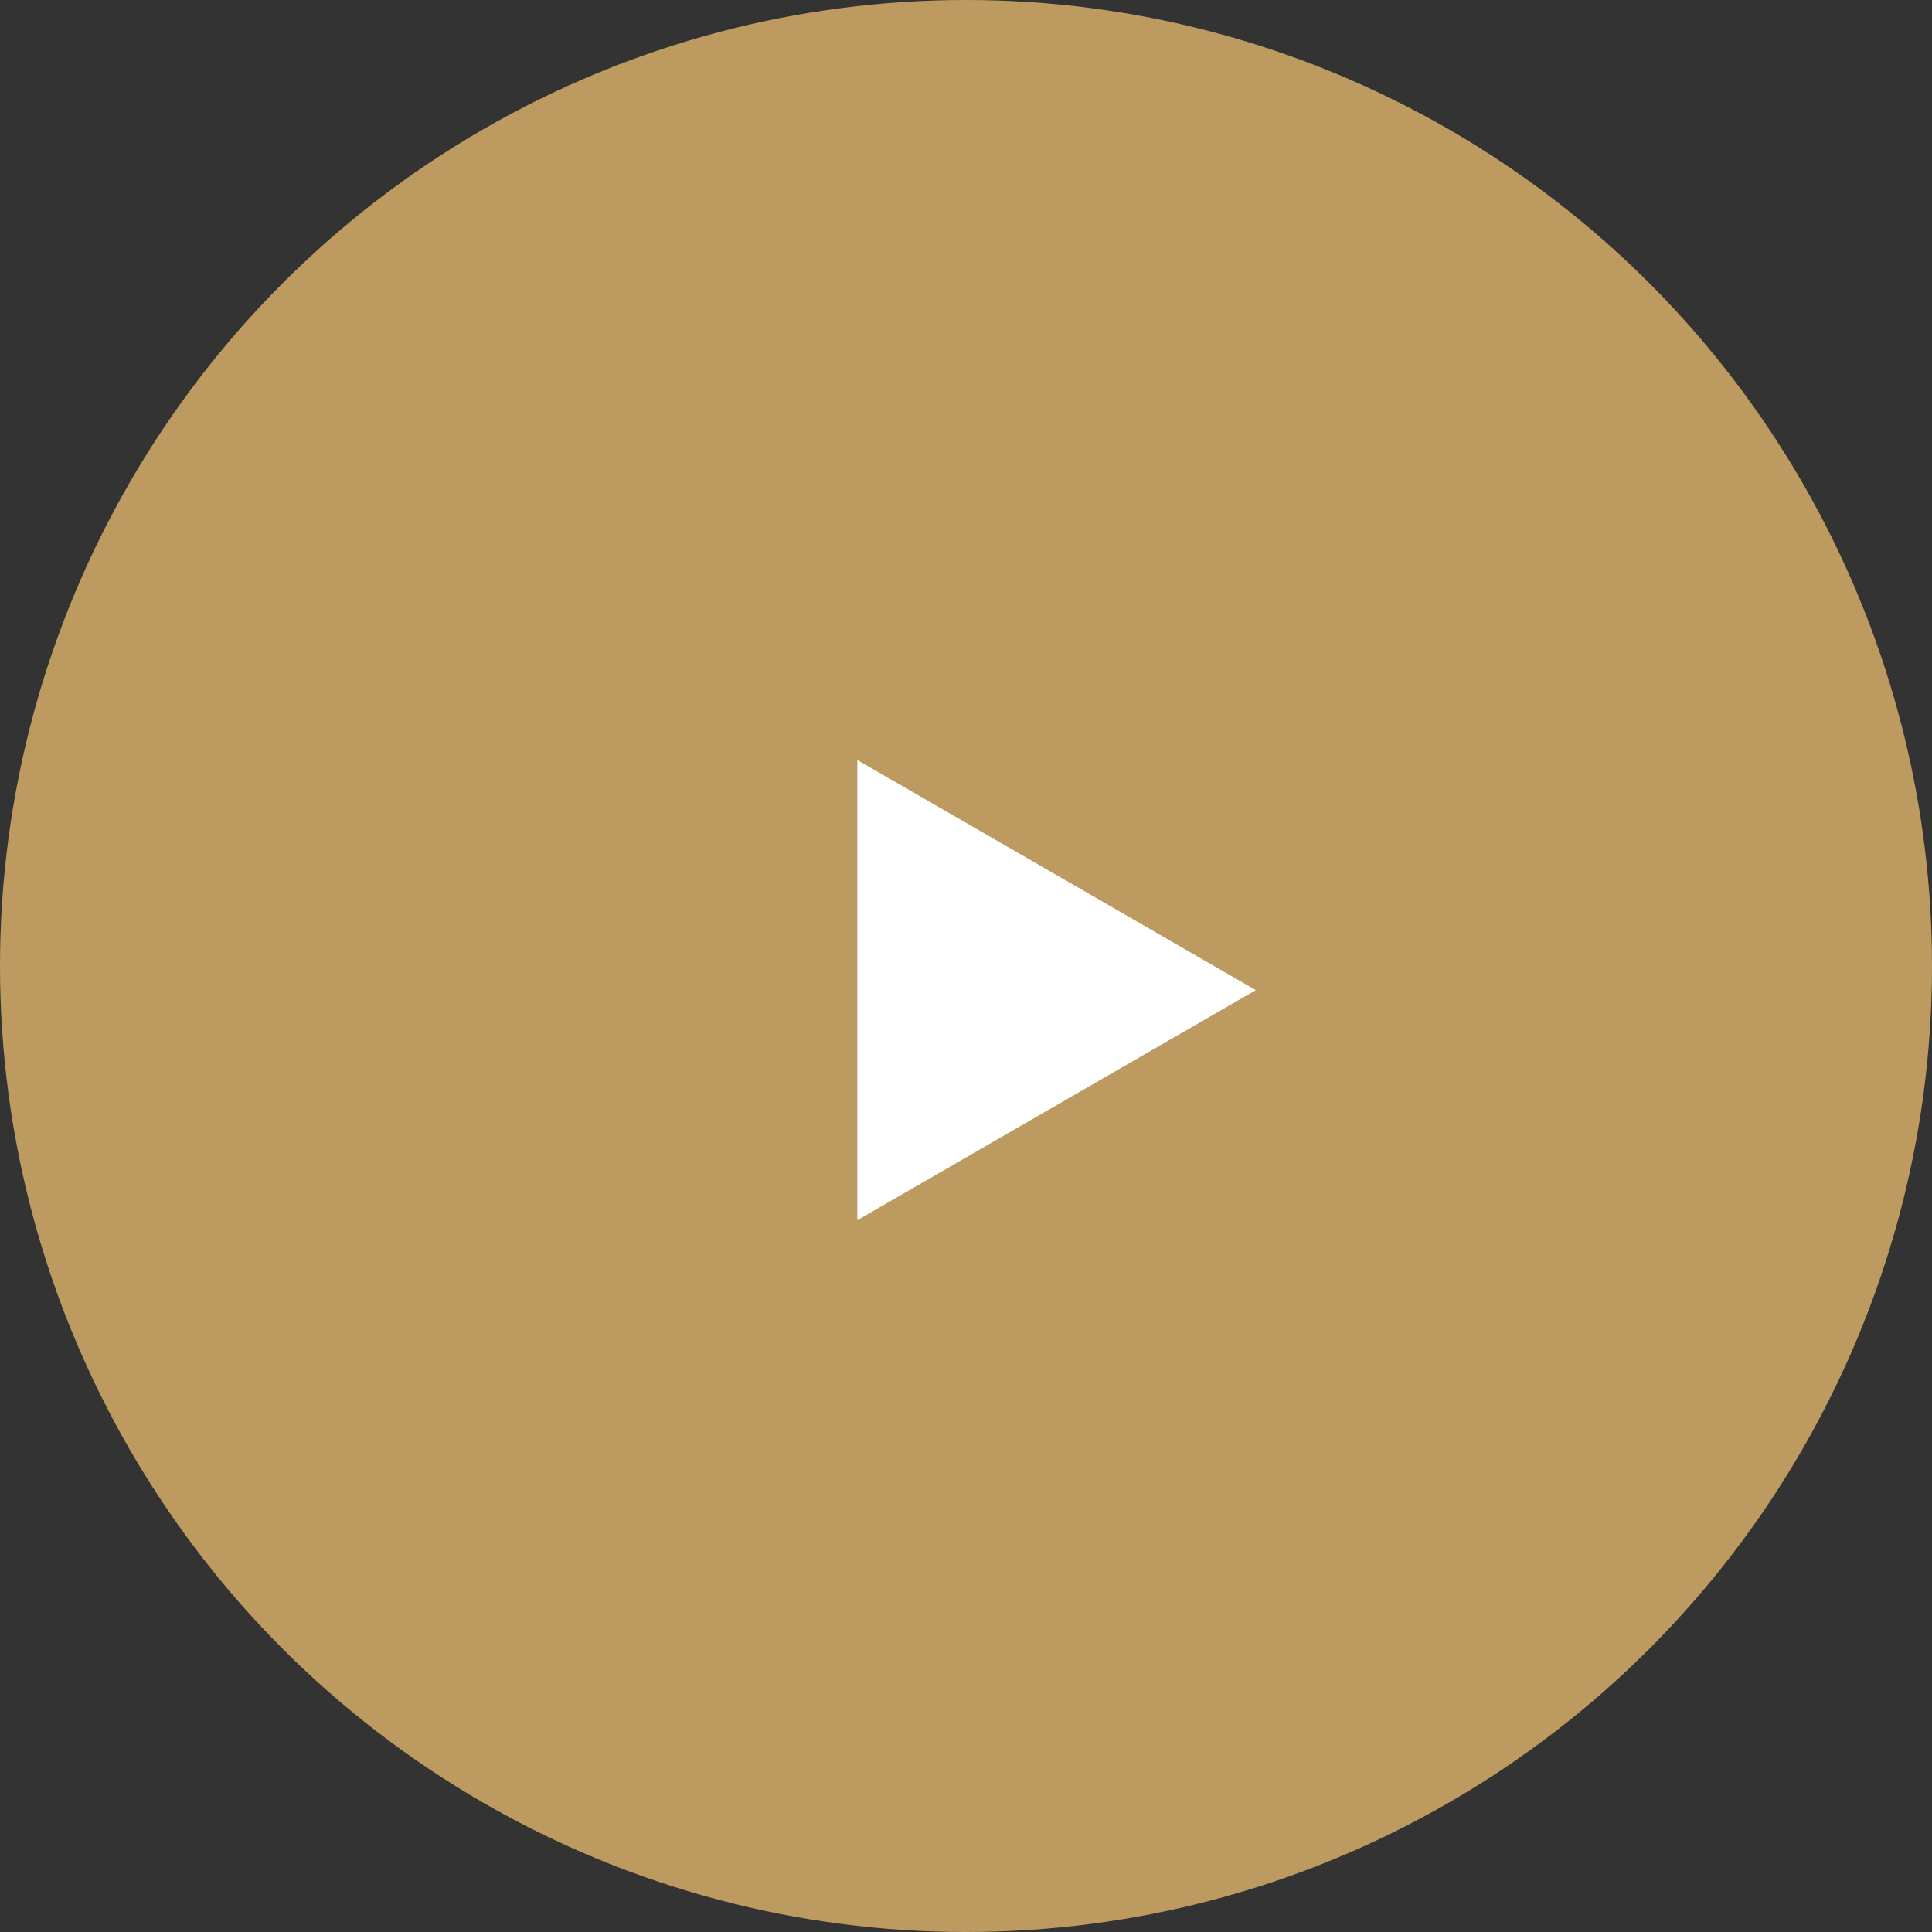 <svg width="40" height="40" viewBox="0 0 40 40" fill="none" xmlns="http://www.w3.org/2000/svg">
<rect x="0" y="0" width="40" height="40" fill="#333333" stroke="none"/>
<circle cx="20" cy="20" r="20" fill="#BD9B60"/>
<path d="M26 20.5L17.75 25.263L17.75 15.736L26 20.5Z" fill="white"/>
</svg>
